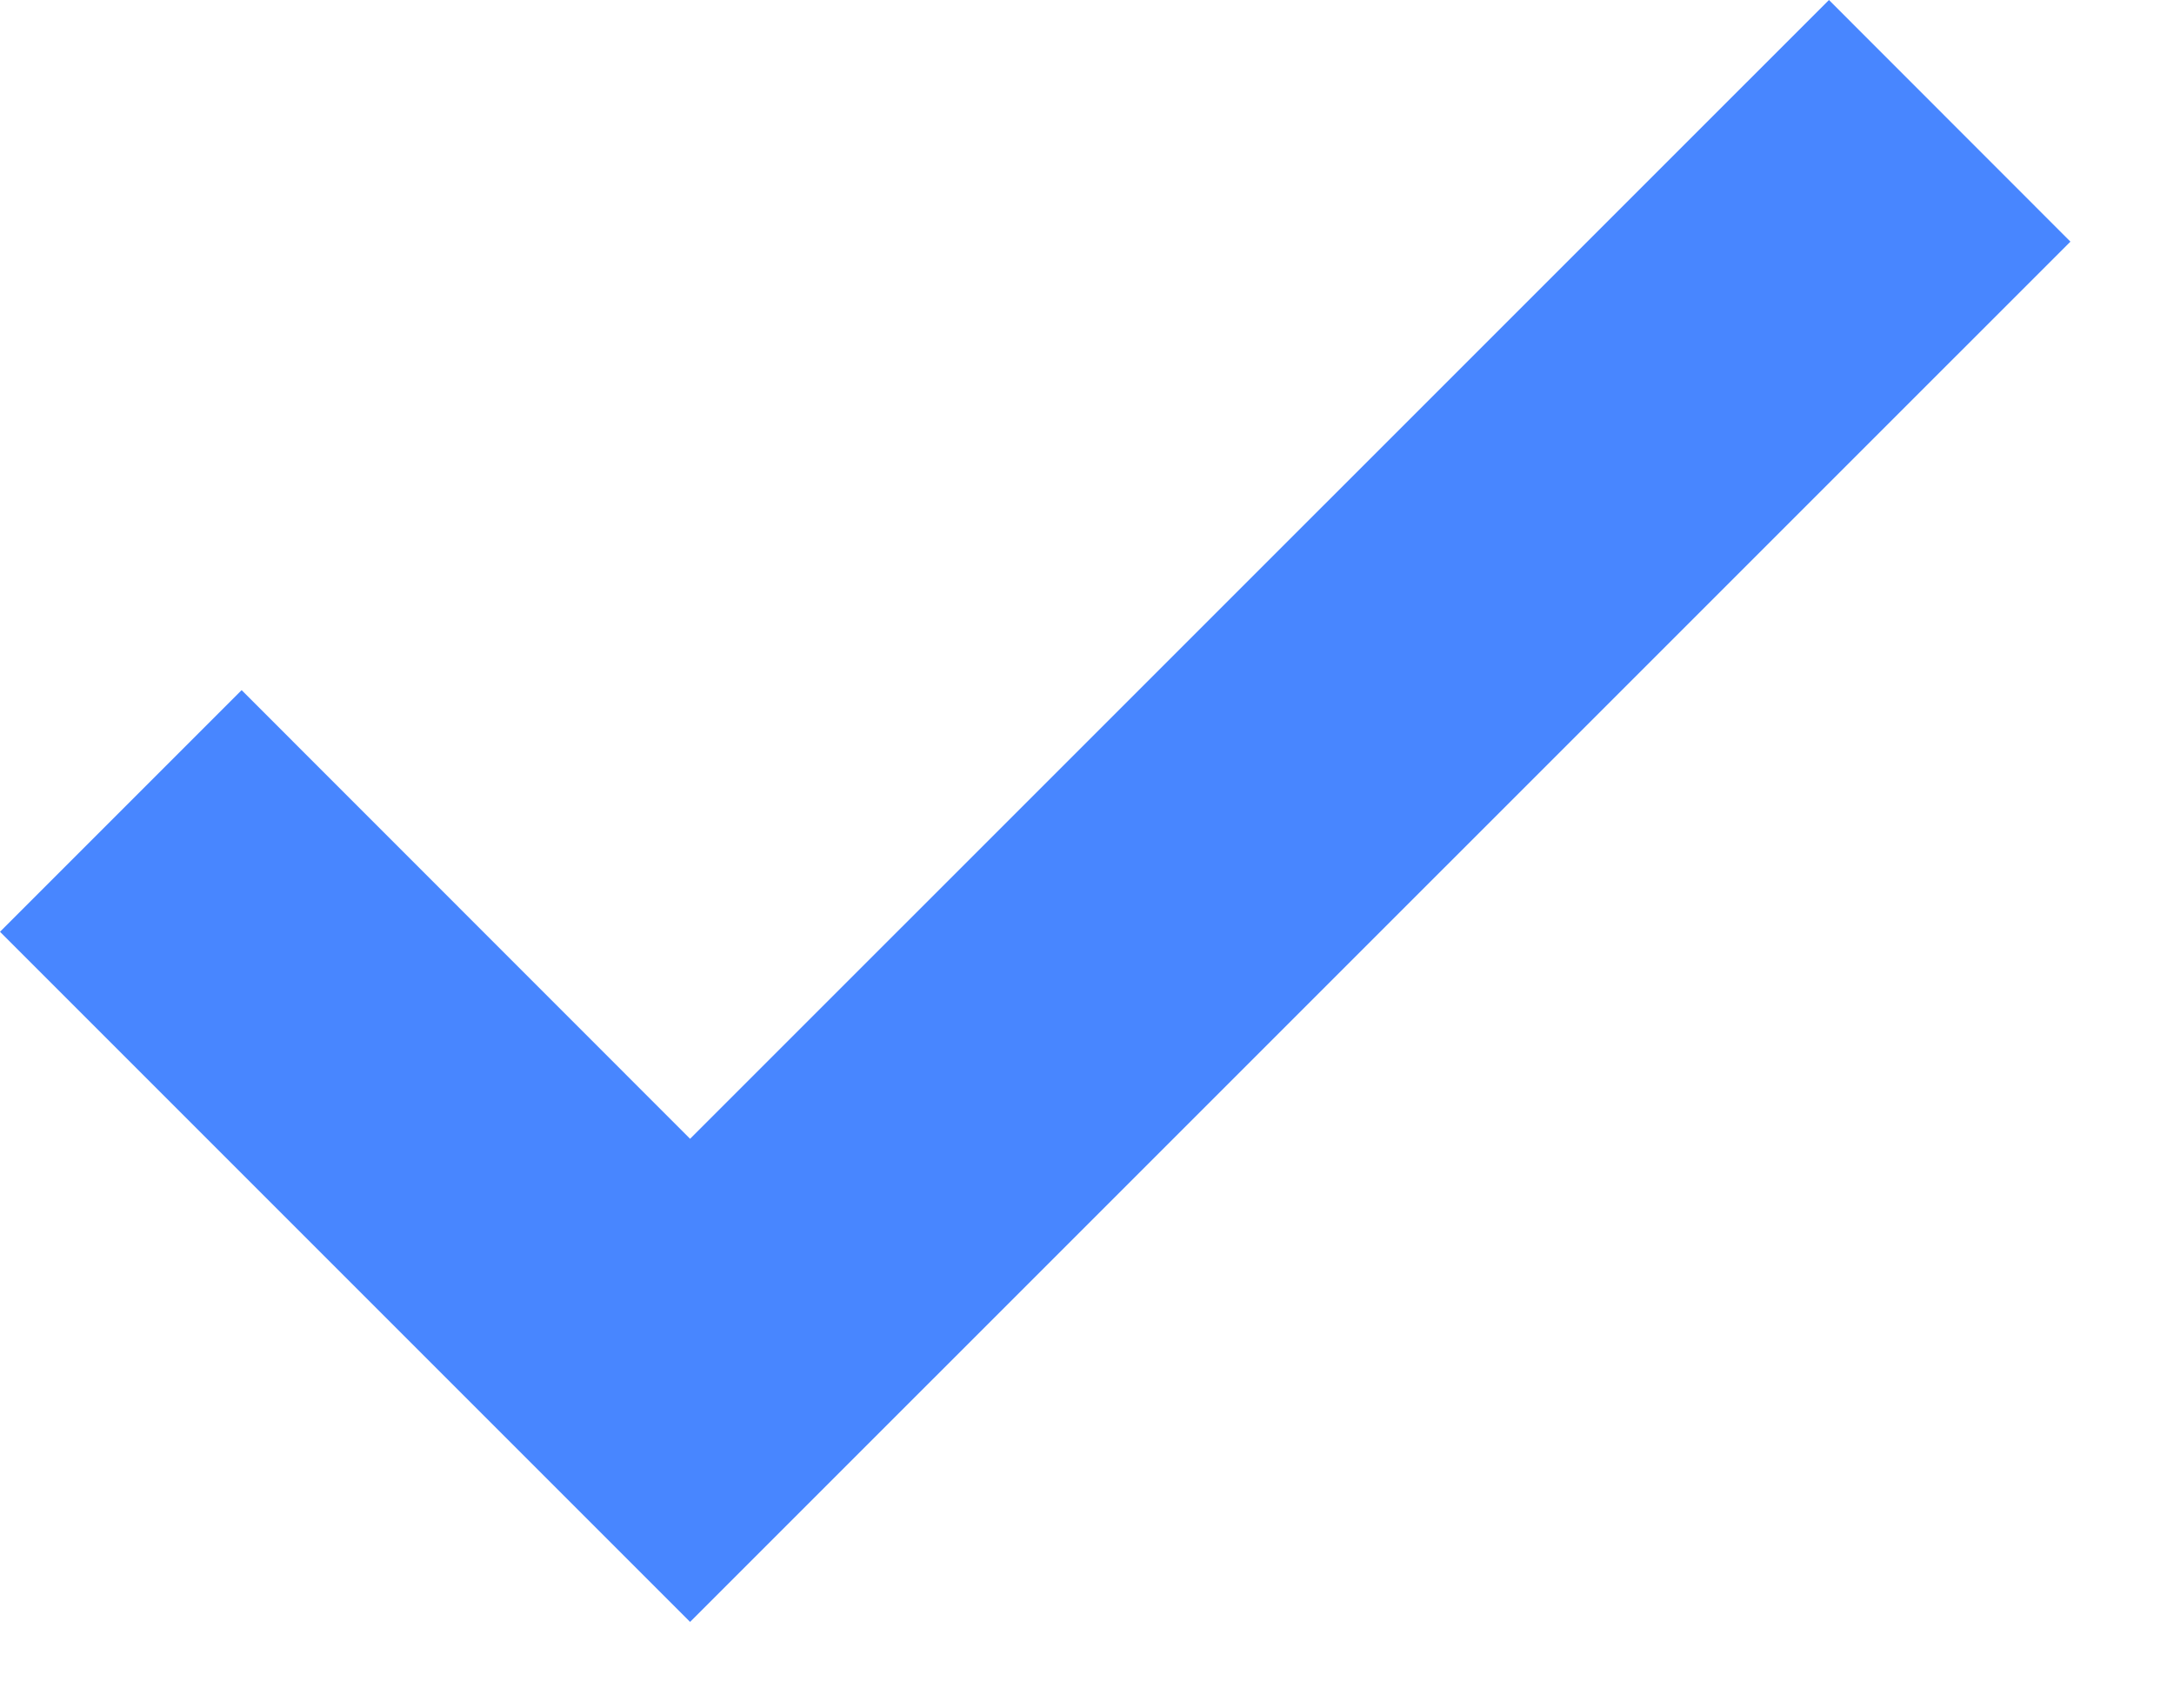 <svg width="14" height="11" viewBox="0 0 14 11" fill="none" xmlns="http://www.w3.org/2000/svg">
<path d="M4.444 10.444L0 6L1.556 4.444L4.444 7.333L11.778 0L13.333 1.556L4.444 10.444Z" fill="#4886FF"/>
</svg>
